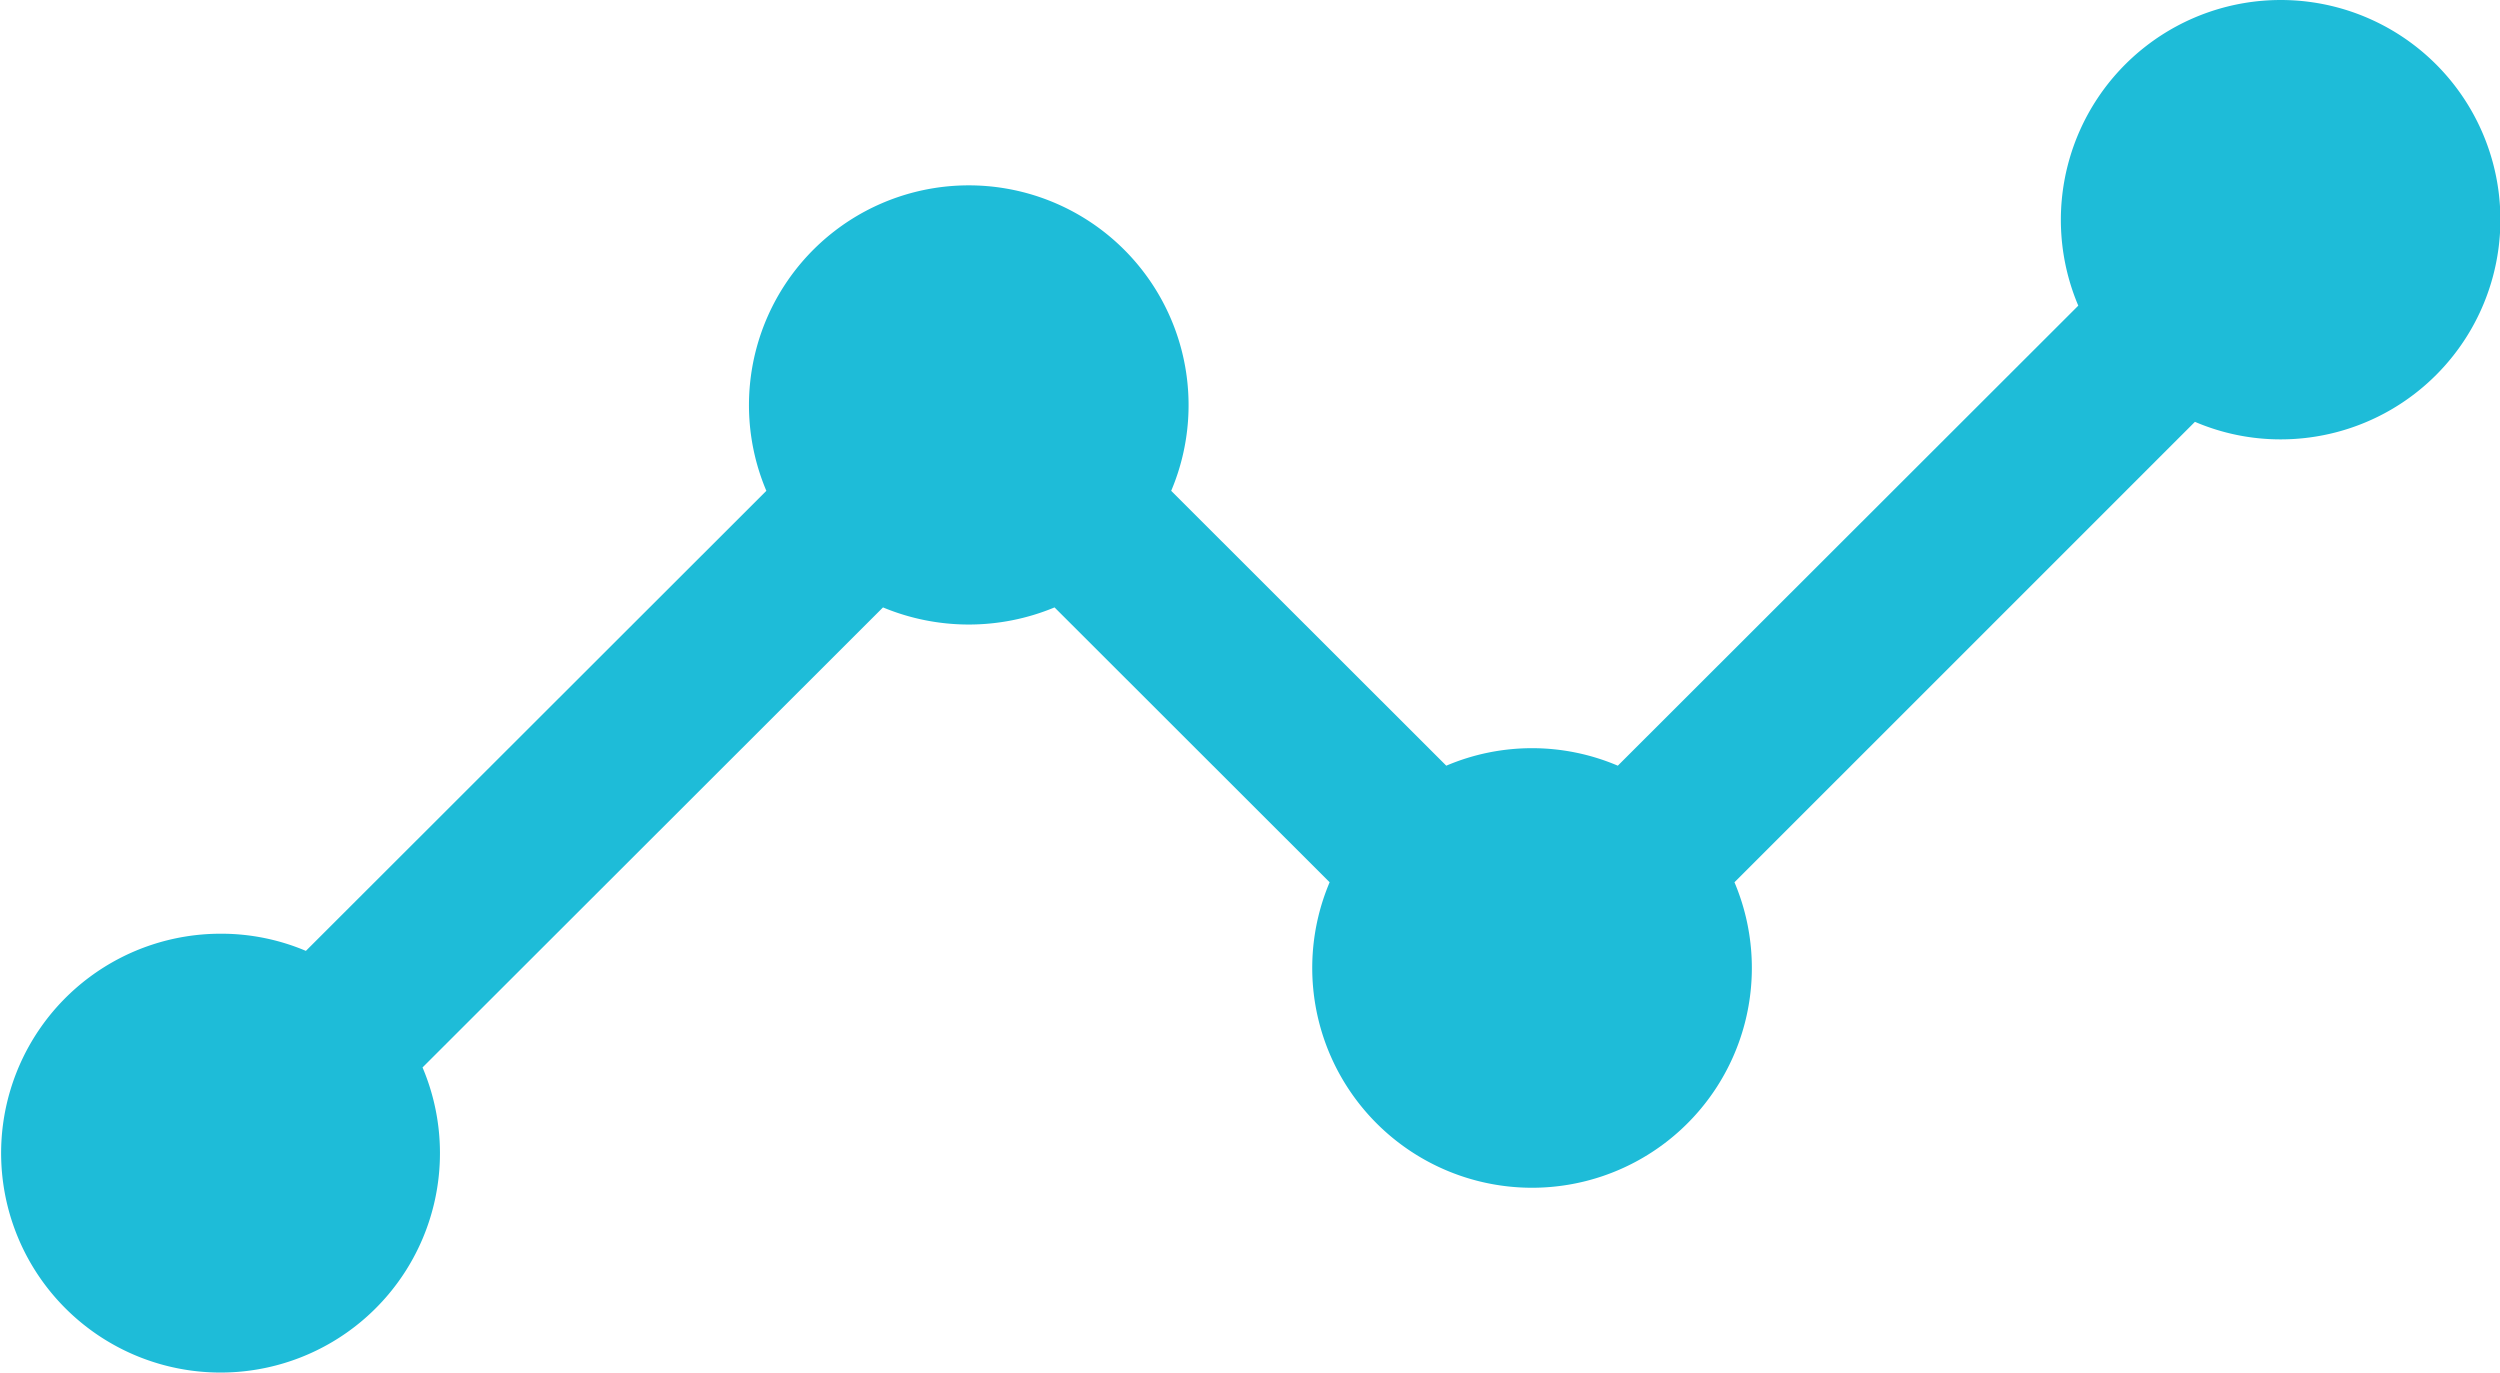 <svg xmlns="http://www.w3.org/2000/svg" width="64.125" height="35.22" viewBox="0 0 64.125 35.22">
  <defs>
    <style>
      .cls-1 {
        fill: #1ebcd8;
        fill-rule: evenodd;
      }
    </style>
  </defs>
  <path class="cls-1" d="M918.5,2049.94a5.64,5.64,0,0,0-5.192,7.84l-11.811,11.8a5.613,5.613,0,0,0-4.4,0l-7.056-7.05a5.638,5.638,0,1,0-10.384,0l-11.811,11.8a5.564,5.564,0,0,0-2.2-.44,5.628,5.628,0,1,0,5.192,3.43l11.811-11.8a5.73,5.73,0,0,0,4.4,0l7.056,7.05a5.638,5.638,0,1,0,10.384,0l11.811-11.81a5.57,5.57,0,0,0,2.2.45A5.635,5.635,0,1,0,918.5,2049.94Z" transform="translate(-860 -2049.94)"/>
</svg>
